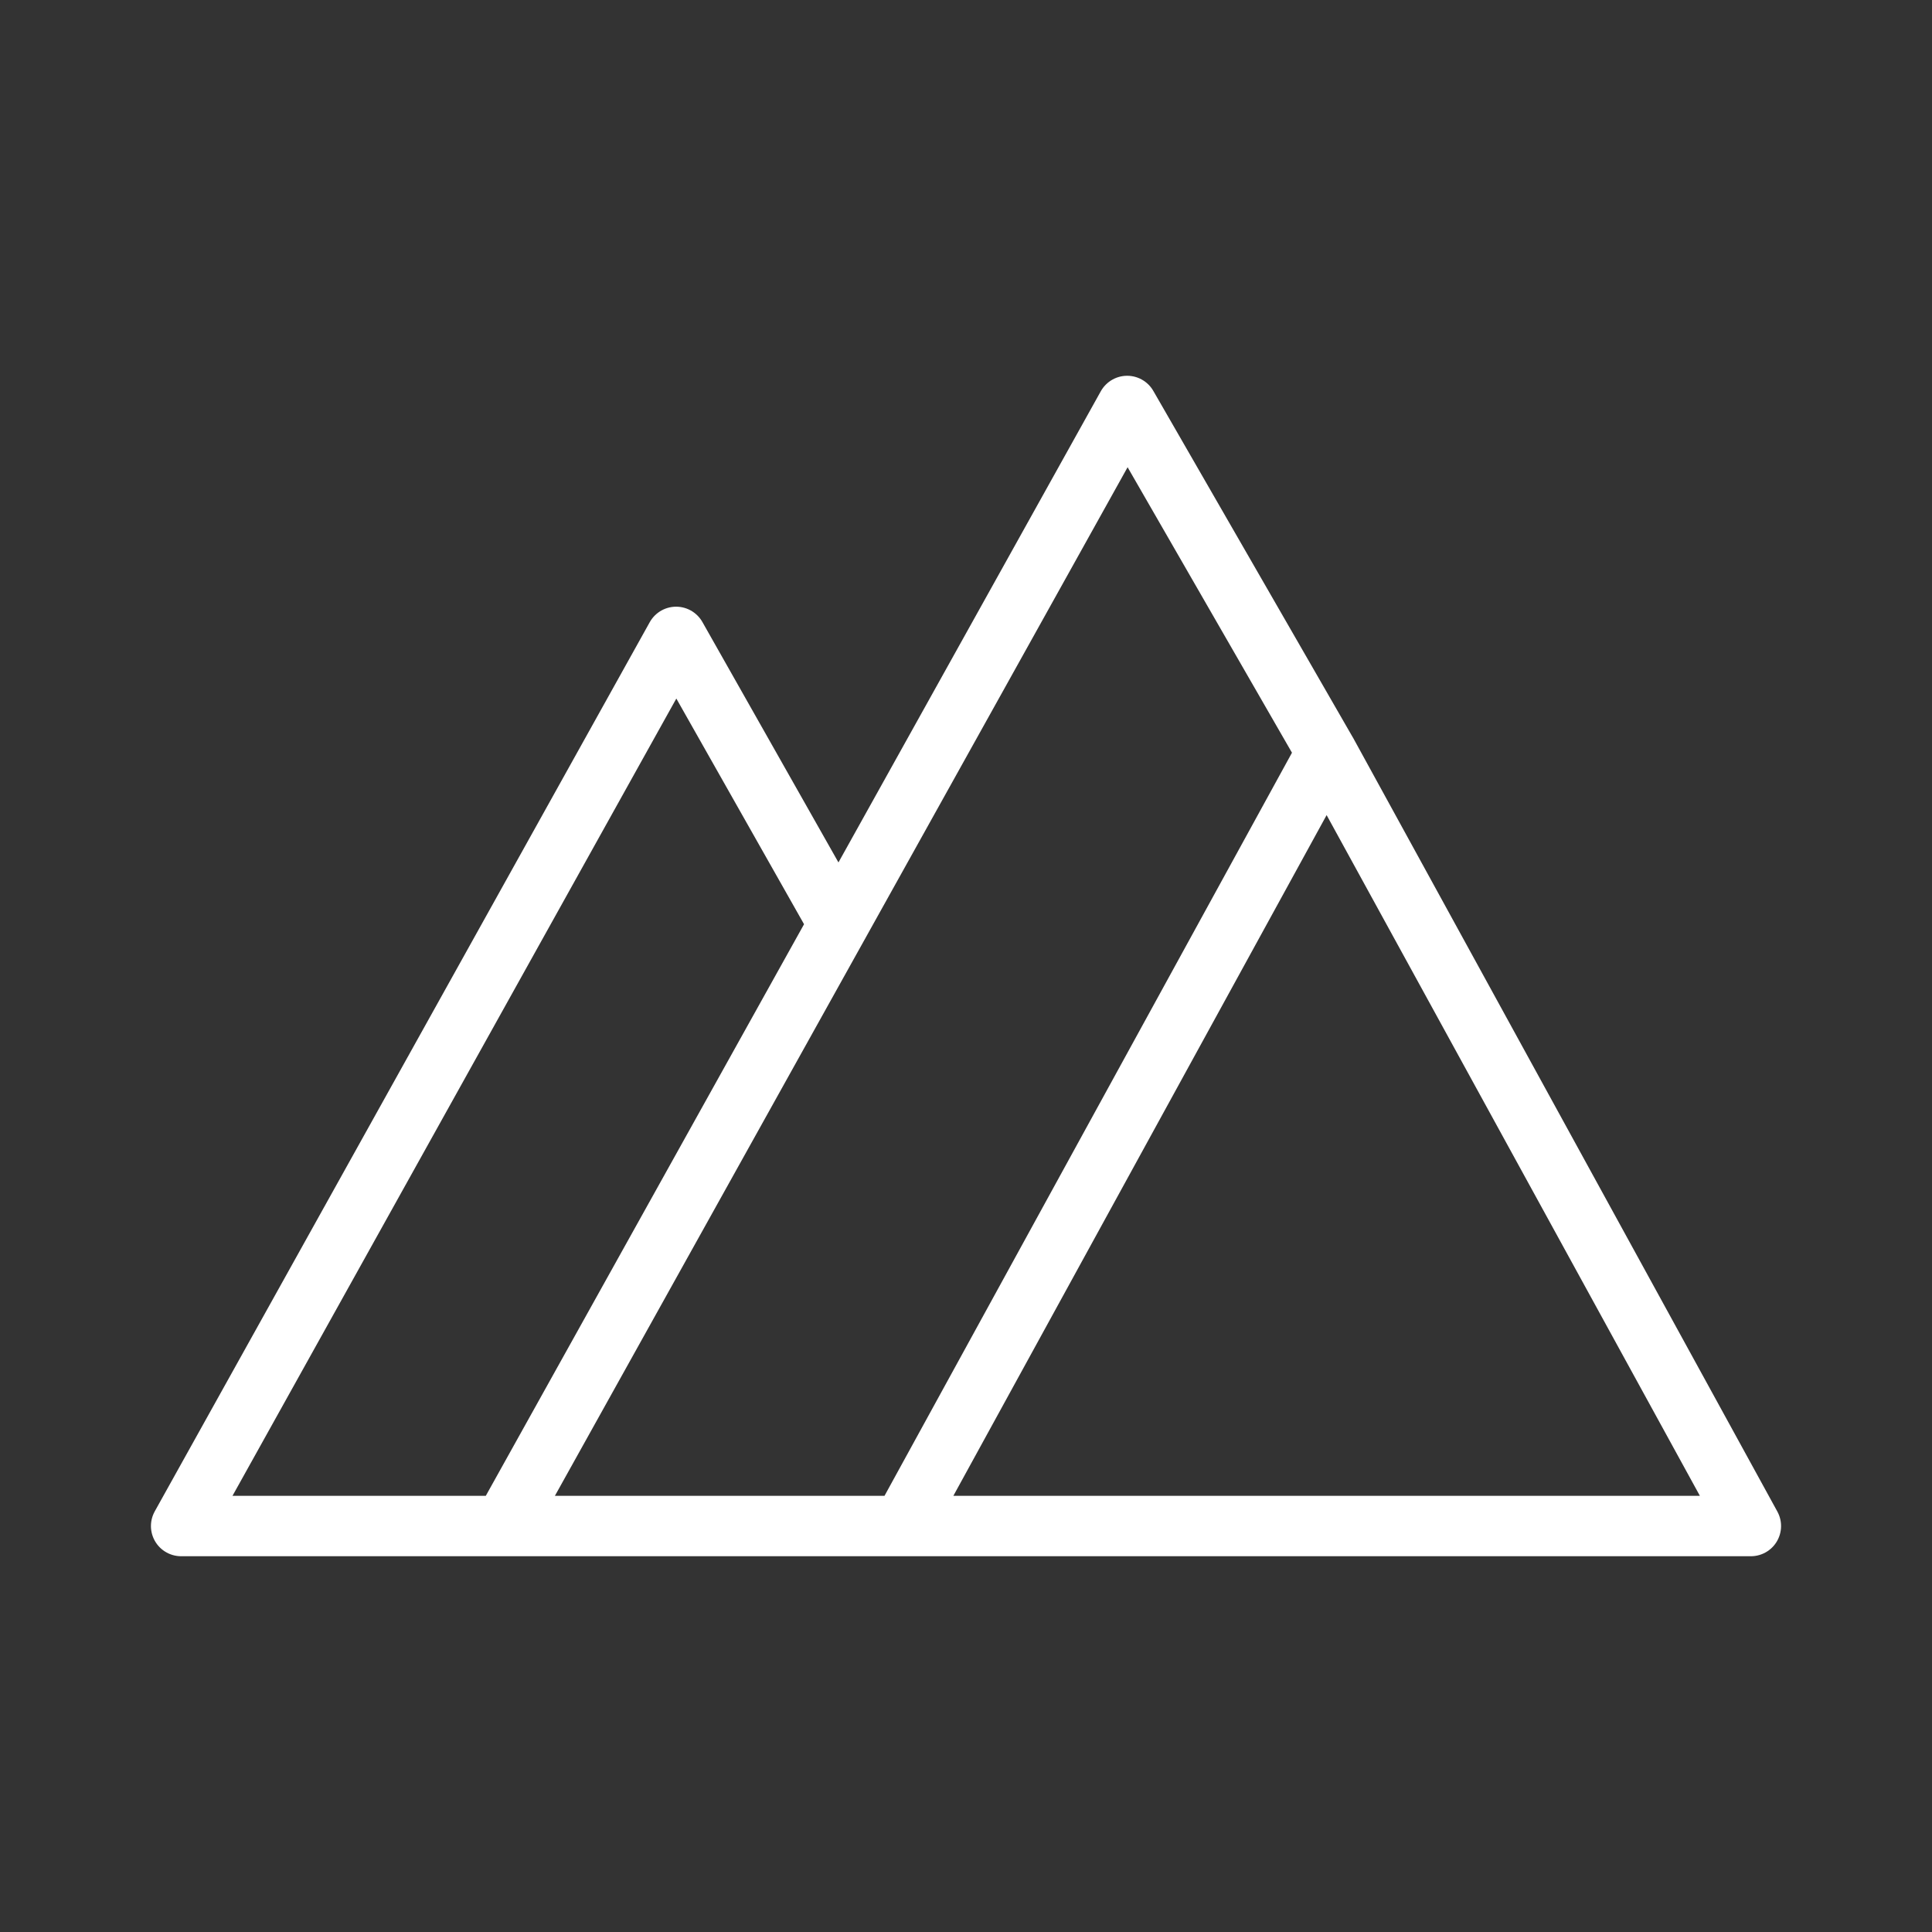 <ns0:svg xmlns:ns0="http://www.w3.org/2000/svg" id="a" viewBox="0 0 48 48" style="stroke-width:1.5px"><ns0:rect x="0" y="0" width="48" height="48" fill="#333333" stroke="none"/><ns0:defs style="stroke-width:1.5px"><ns0:style style="stroke-width:1.5px">.c{fill:none;stroke:#fff;stroke-linecap:round;stroke-linejoin:round;}</ns0:style></ns0:defs><ns0:path id="b" class="c" d="M22.419,37.914l10.54-19.222-4.955-8.606-15.494,27.828h9.908Zm0,0h21.081l-10.54-19.222M12.511,37.914H4.5L16.798,15.823l4.039,7.137" style="stroke-width:1.5px" /></ns0:svg>